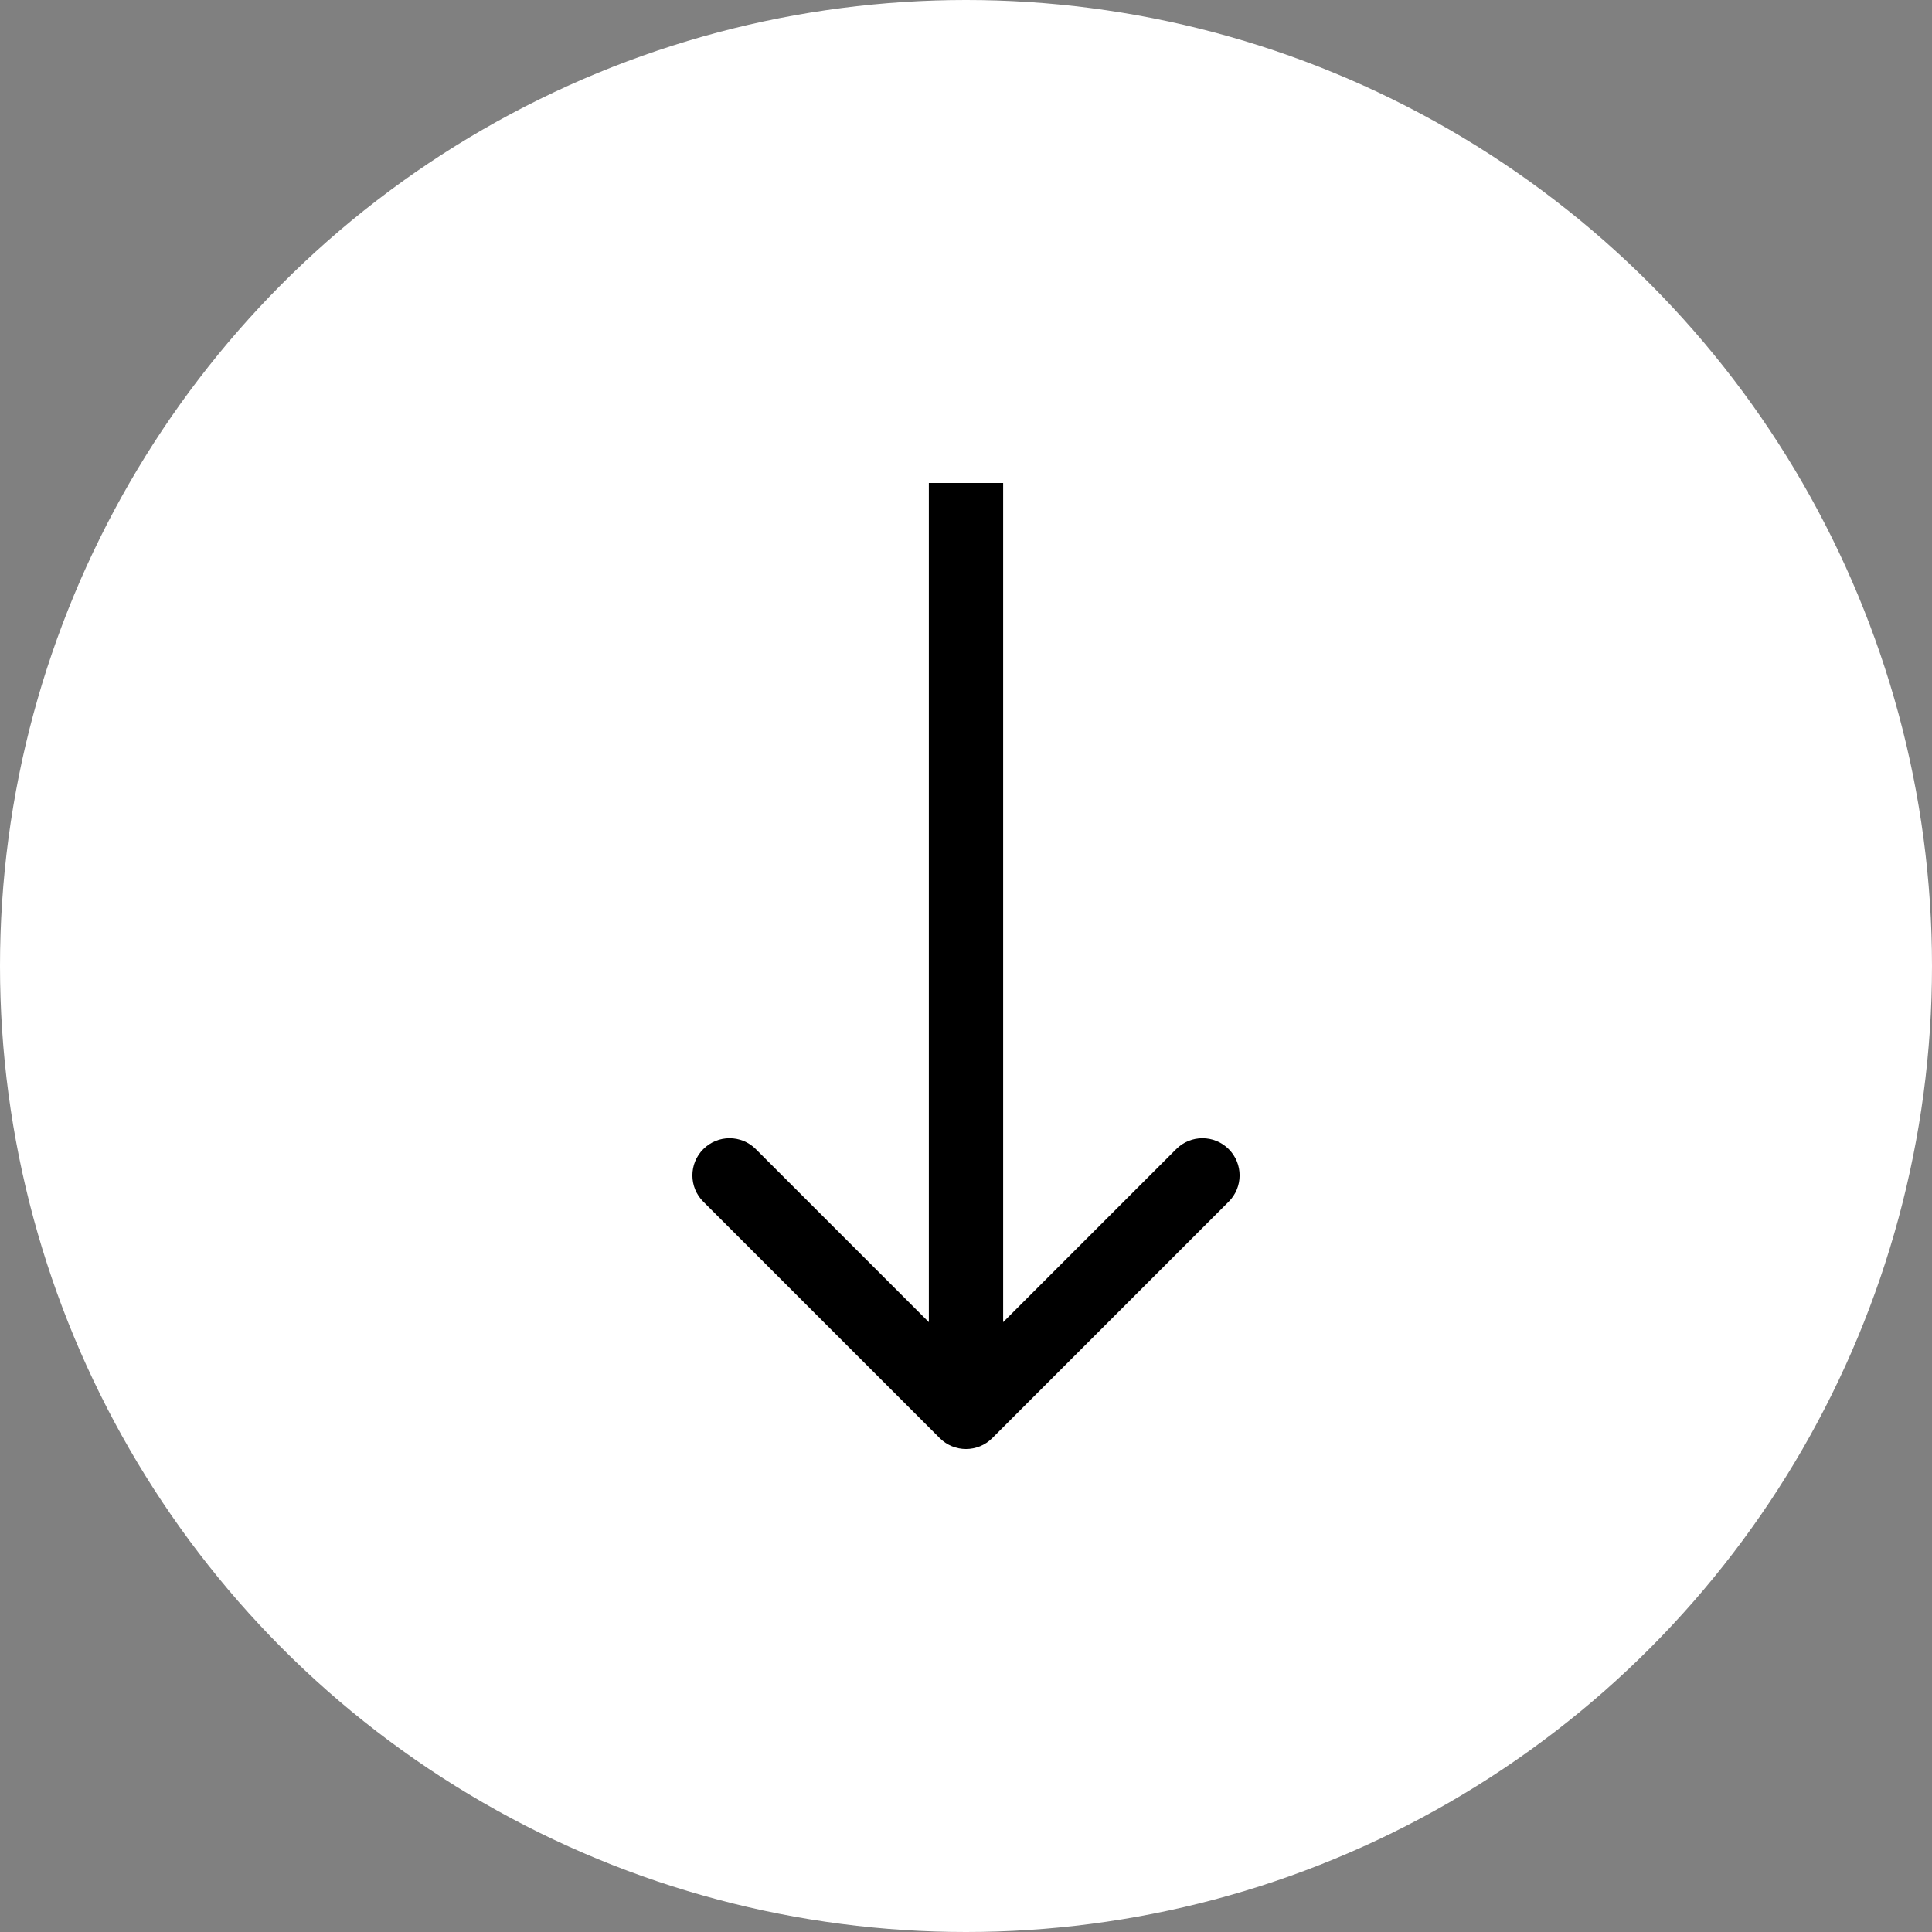 <svg width="52" height="52" viewBox="0 0 52 52" fill="none" xmlns="http://www.w3.org/2000/svg">
<rect x="0" y="0" width="52" height="52" fill="#808080" stroke="none"/>
<circle cx="26" cy="26" r="26" fill="white"/>
<path d="M25.293 38.707C25.683 39.098 26.317 39.098 26.707 38.707L33.071 32.343C33.462 31.953 33.462 31.32 33.071 30.929C32.681 30.538 32.047 30.538 31.657 30.929L26 36.586L20.343 30.929C19.953 30.538 19.32 30.538 18.929 30.929C18.538 31.32 18.538 31.953 18.929 32.343L25.293 38.707ZM25 13V38H27V13H25Z" fill="black"/>
</svg>
